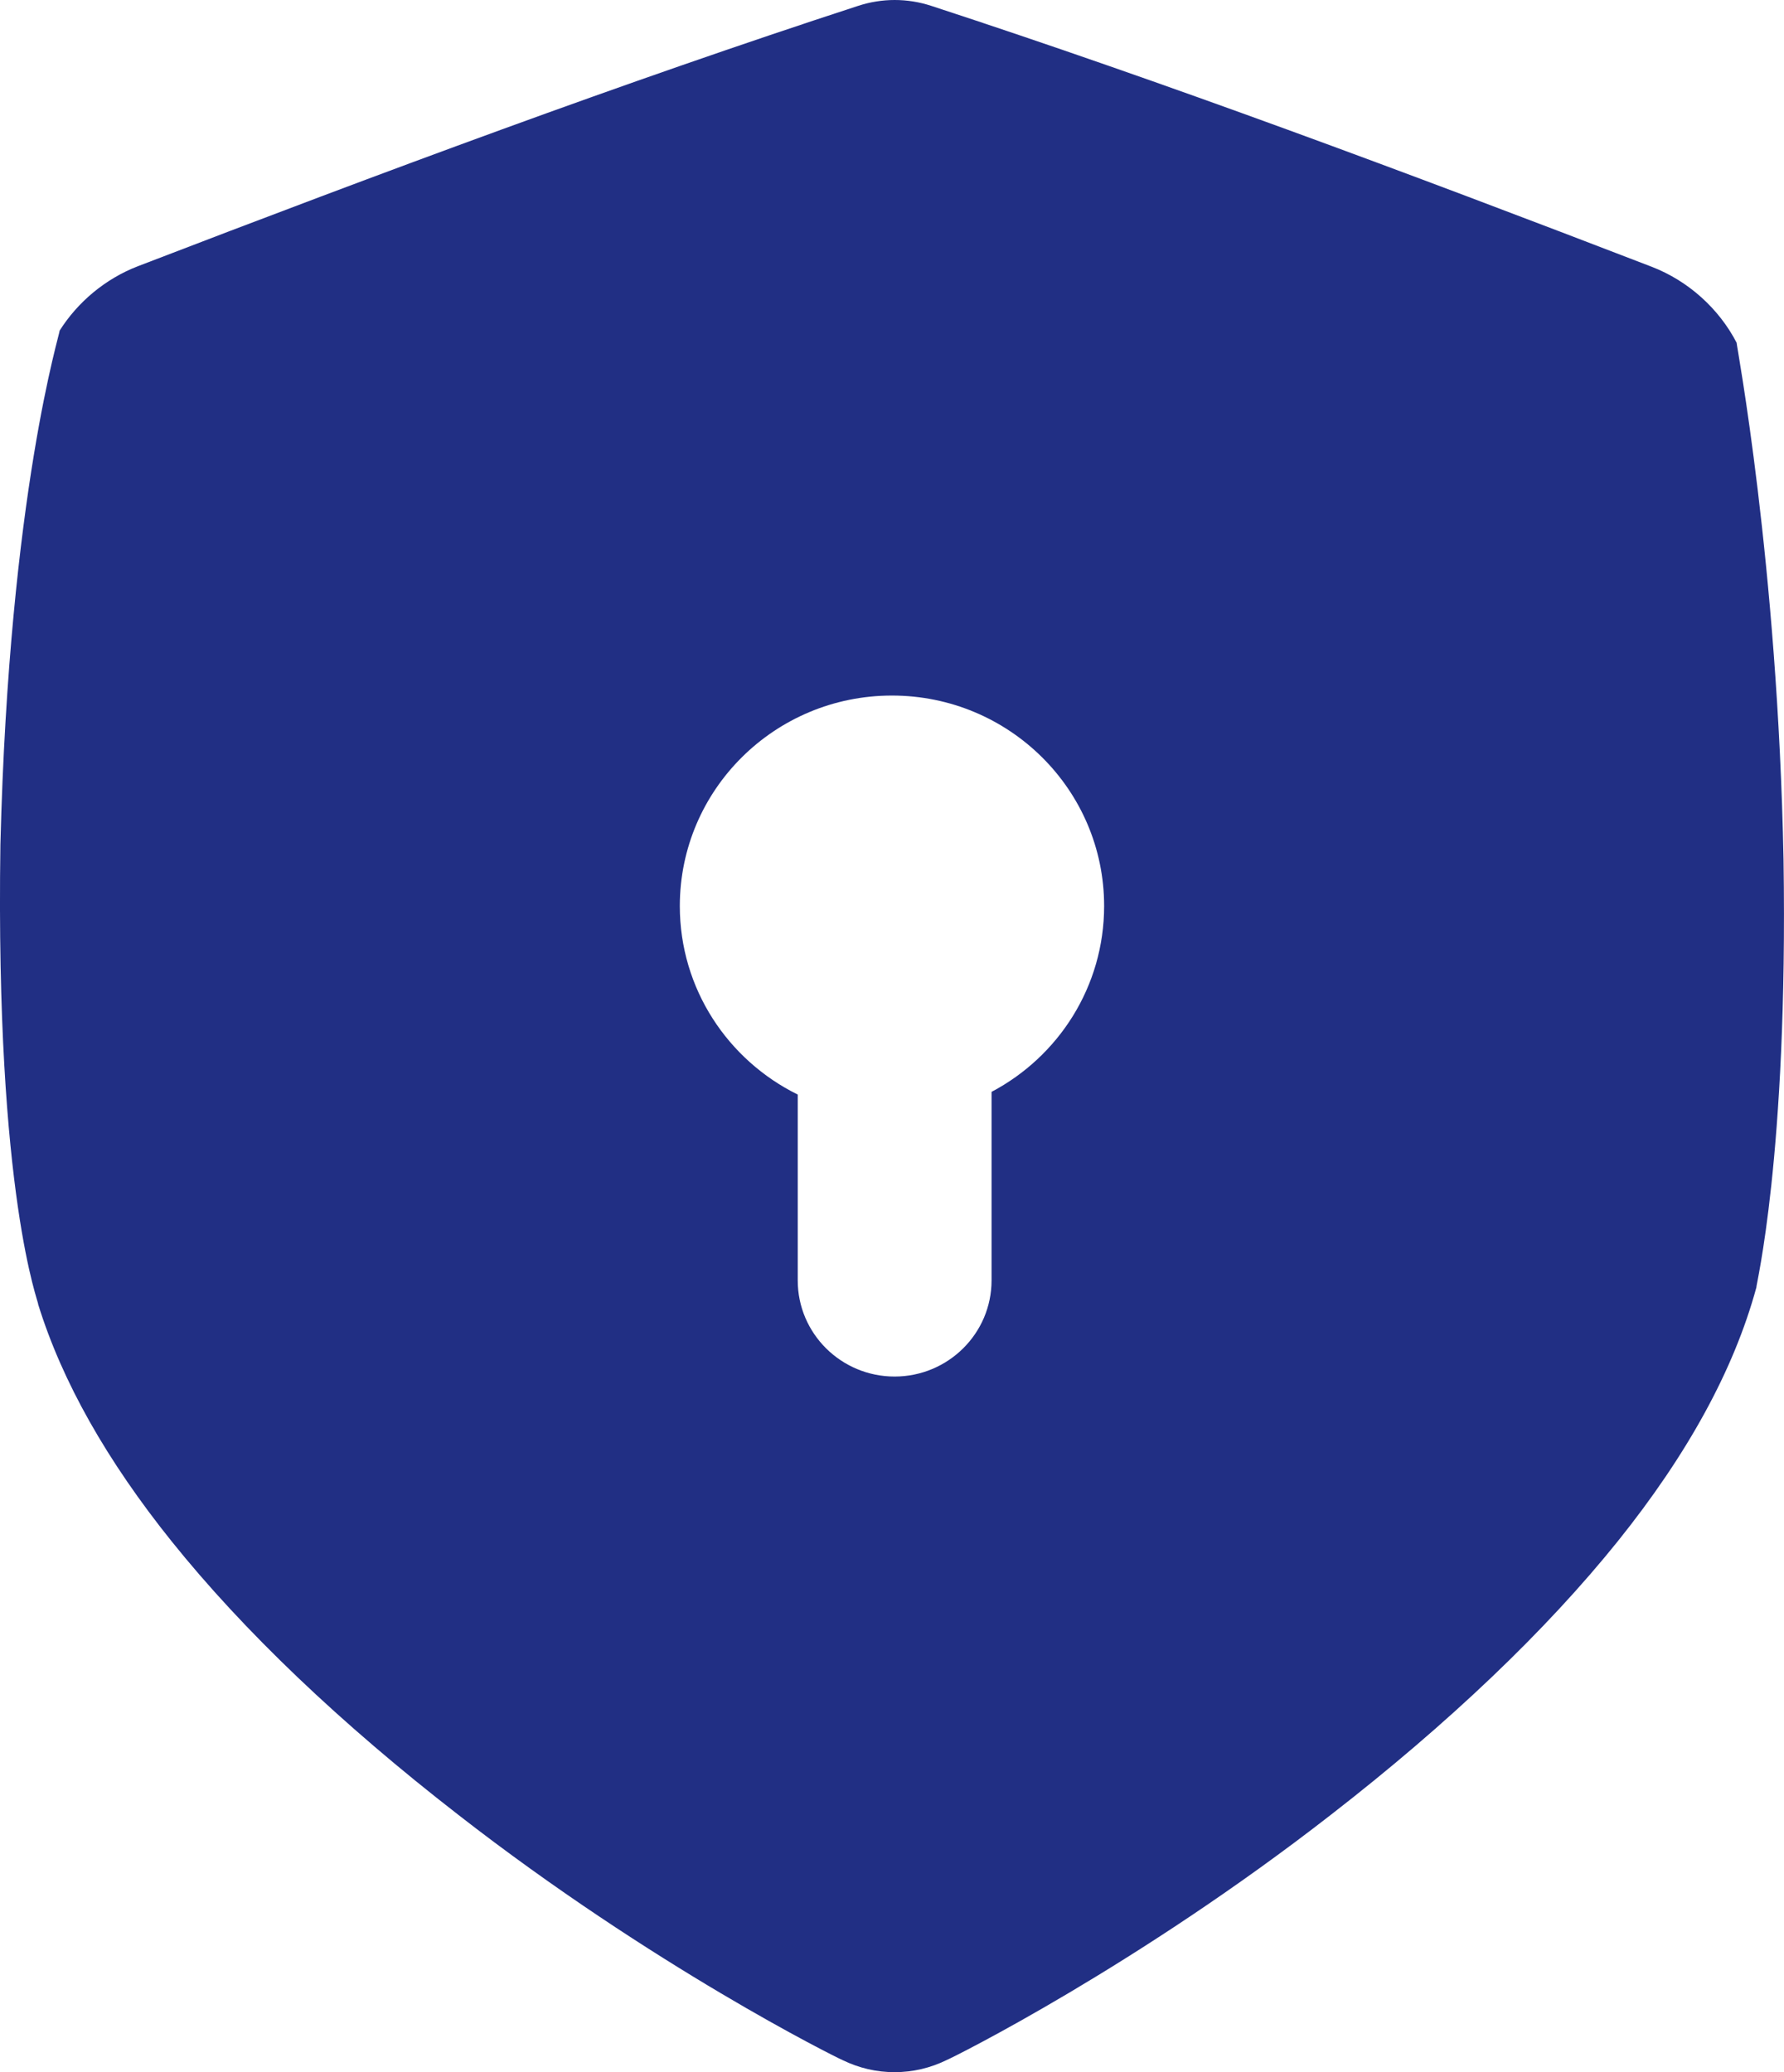 <svg width="31" height="36" viewBox="0 0 31 36" fill="none" xmlns="http://www.w3.org/2000/svg">
<path d="M30.992 14.938C30.892 9.77 30.167 5.959 30.177 5.955C29.875 5.371 29.345 4.882 28.697 4.633C24.444 2.996 20.261 1.435 16.183 0.102C15.767 -0.034 15.327 -0.034 14.911 0.102C10.834 1.431 6.652 2.99 2.399 4.624C1.827 4.844 1.347 5.251 1.035 5.746C1.059 5.749 0.161 8.53 0.007 14.672C-0.083 20.814 0.688 22.655 0.662 22.657C1.08 24.007 1.861 25.38 2.981 26.776C4.232 28.336 5.923 29.947 7.965 31.53C11.346 34.162 14.51 35.735 14.642 35.791C14.929 35.93 15.233 36.001 15.547 36C15.861 36 16.165 35.929 16.451 35.789C16.585 35.733 19.752 34.156 23.131 31.525C25.174 29.94 26.865 28.329 28.117 26.77C29.317 25.274 30.128 23.807 30.52 22.366C30.504 22.363 31.071 20.108 30.992 14.939V14.938ZM17.23 18.969V22.244C17.23 23.166 16.476 23.914 15.546 23.915C14.616 23.915 13.862 23.167 13.862 22.245V19.016C12.648 18.418 11.813 17.176 11.813 15.741C11.813 13.721 13.463 12.084 15.499 12.084C17.535 12.084 19.186 13.721 19.186 15.74C19.186 17.139 18.394 18.355 17.23 18.969Z" fill="#212F84"/>
</svg>
